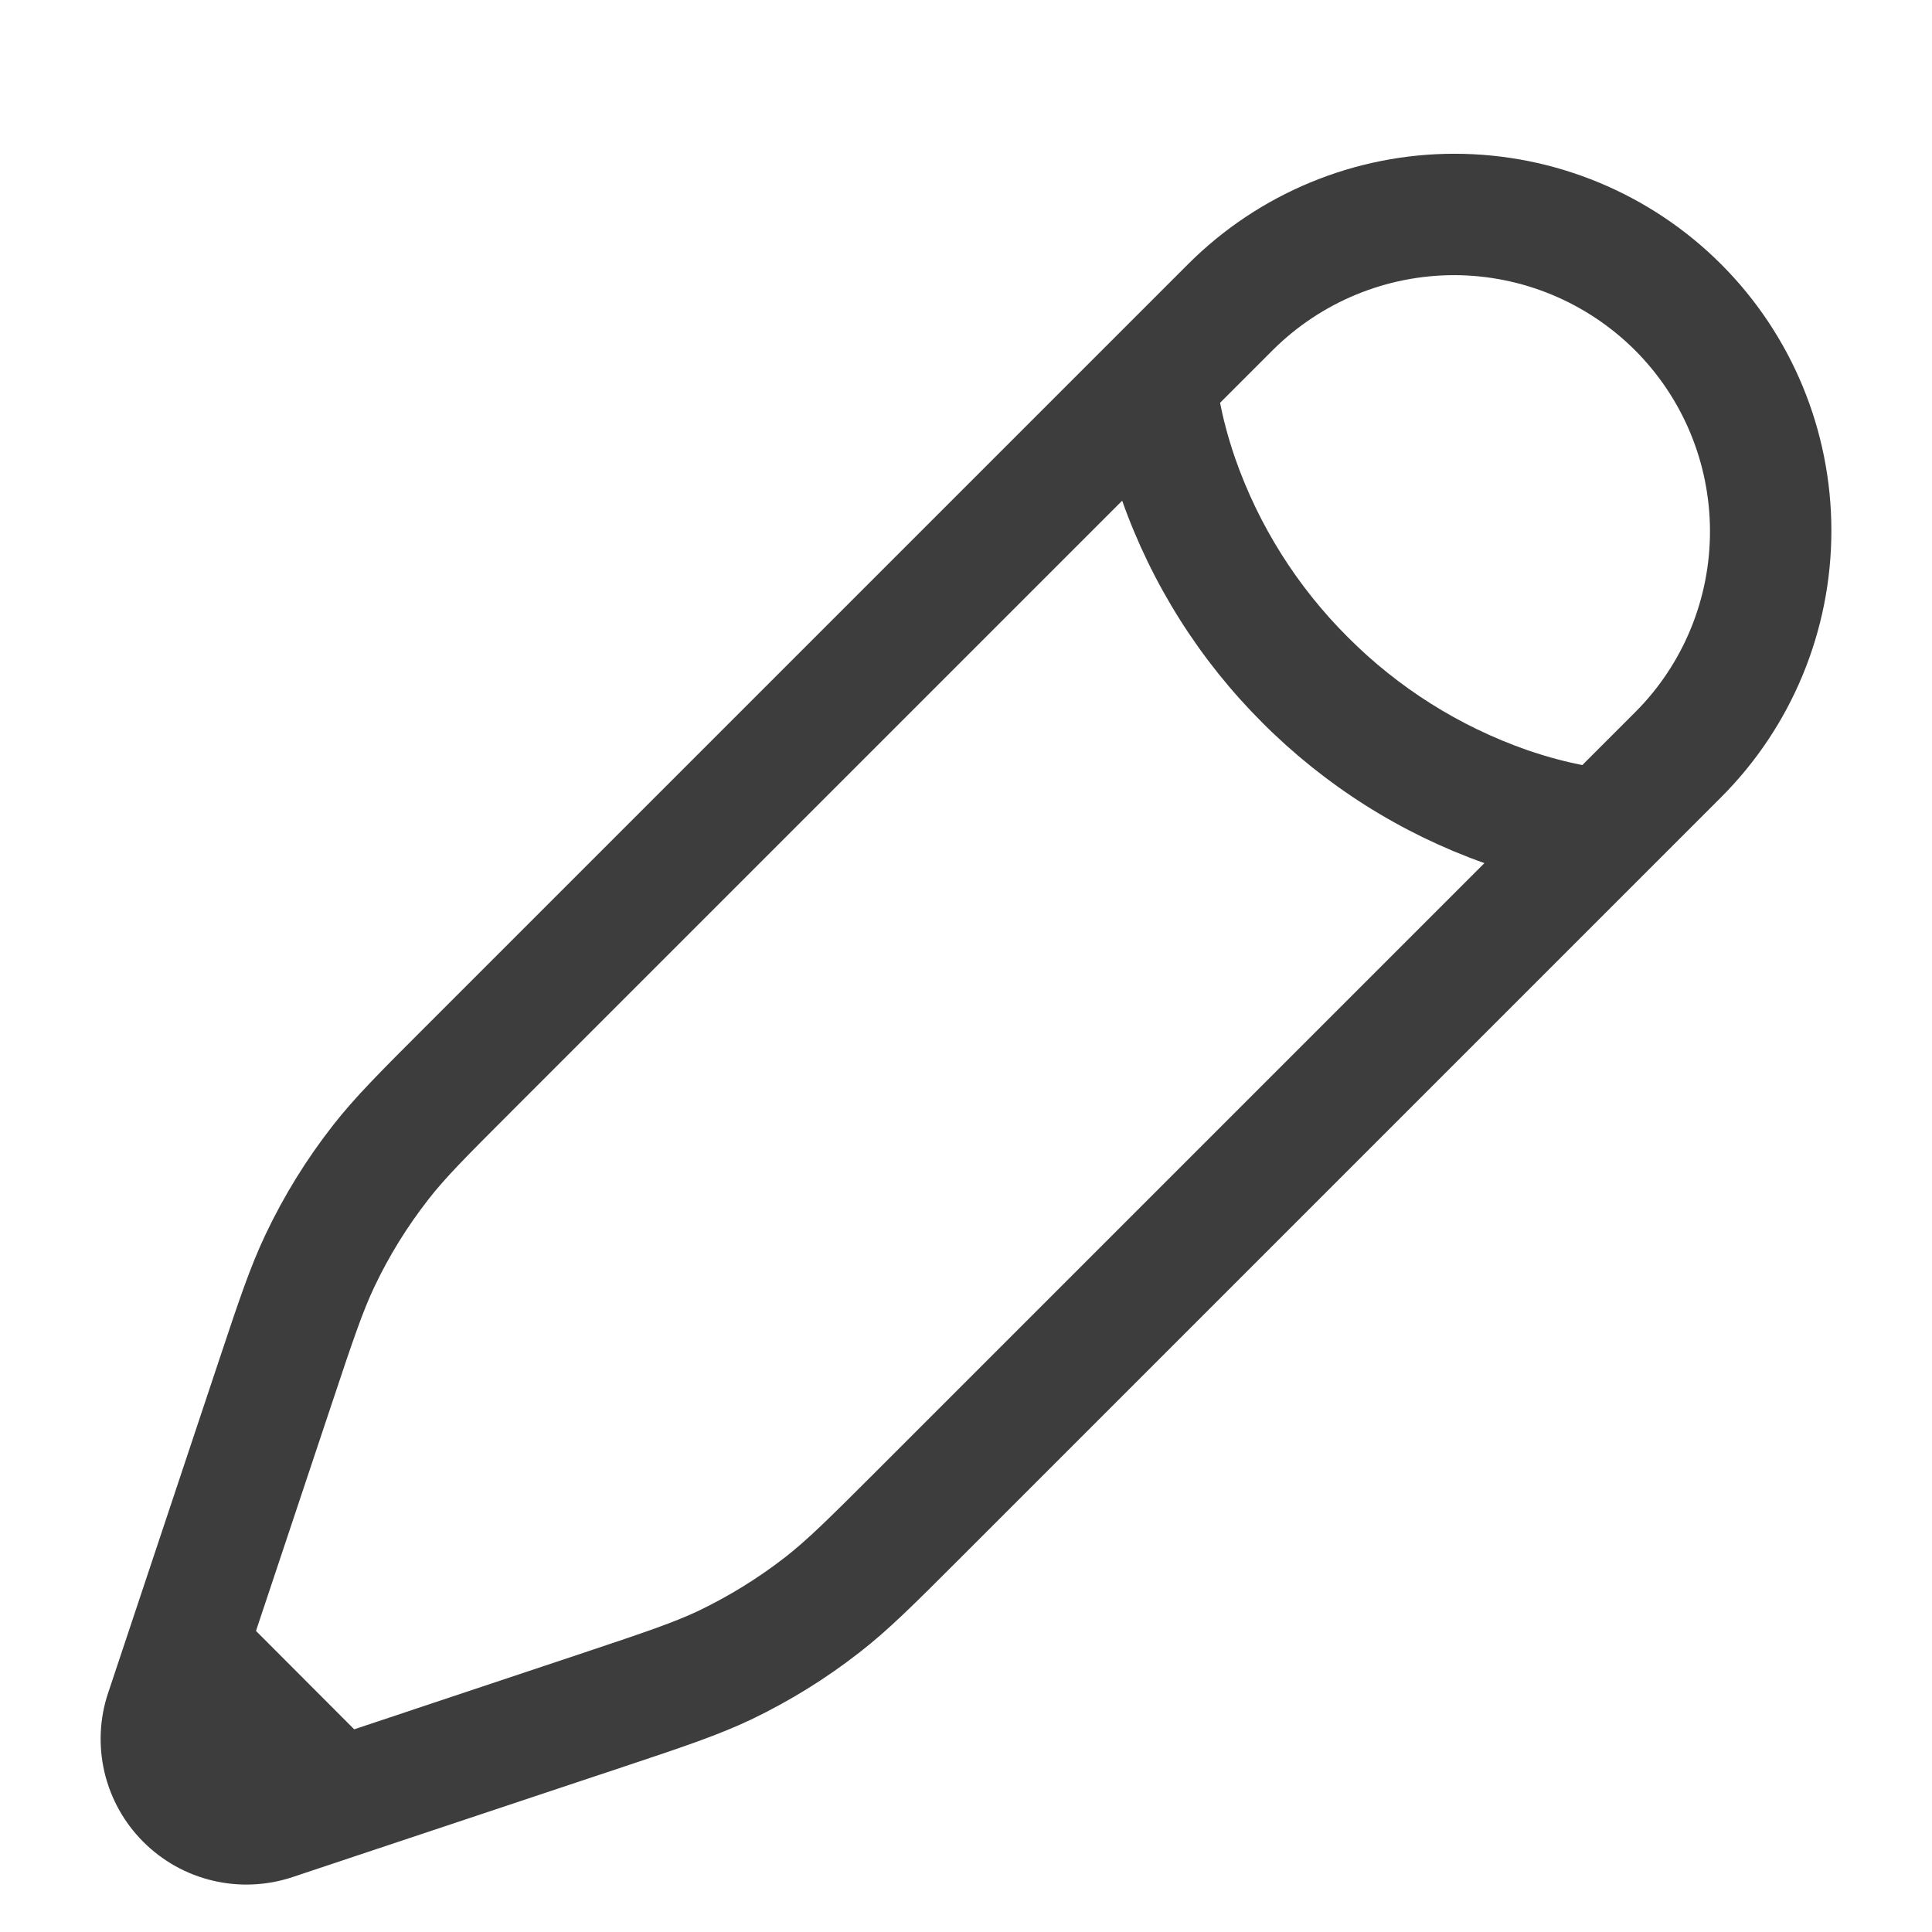 <svg width="12" height="12" viewBox="0 0 12 12" fill="none" xmlns="http://www.w3.org/2000/svg">
<path fill-rule="evenodd" clip-rule="evenodd" d="M7.379 1.641C7.818 1.202 8.413 0.955 9.034 0.955C9.655 0.955 10.251 1.202 10.69 1.641C11.129 2.08 11.375 2.675 11.375 3.296C11.375 3.917 11.129 4.513 10.69 4.952L5.947 9.695C5.676 9.966 5.517 10.125 5.339 10.263C5.129 10.427 4.904 10.566 4.664 10.681C4.461 10.777 4.247 10.849 3.884 10.97L2.218 11.525L1.817 11.659C1.657 11.712 1.486 11.72 1.322 11.681C1.159 11.643 1.009 11.559 0.89 11.44C0.771 11.321 0.688 11.172 0.649 11.008C0.611 10.845 0.618 10.673 0.672 10.514L1.361 8.447C1.482 8.084 1.553 7.87 1.65 7.666C1.764 7.426 1.903 7.201 2.067 6.991C2.205 6.814 2.365 6.655 2.636 6.384L7.379 1.641ZM2.2 10.741L3.621 10.267C4.016 10.135 4.184 10.078 4.341 10.004C4.531 9.912 4.71 9.802 4.877 9.672C5.014 9.565 5.14 9.441 5.435 9.146L9.22 5.361C8.701 5.177 8.23 4.879 7.841 4.489C7.451 4.1 7.154 3.629 6.97 3.11L3.185 6.895C2.89 7.19 2.765 7.315 2.659 7.452C2.529 7.619 2.418 7.798 2.327 7.989C2.253 8.145 2.196 8.313 2.064 8.709L1.59 10.13L2.2 10.741ZM7.578 2.502C7.595 2.589 7.624 2.708 7.672 2.847C7.818 3.265 8.058 3.645 8.372 3.958C8.685 4.272 9.064 4.511 9.483 4.658C9.622 4.706 9.741 4.735 9.828 4.752L10.159 4.421C10.456 4.123 10.622 3.718 10.621 3.297C10.62 2.876 10.453 2.473 10.155 2.175C9.857 1.878 9.454 1.71 9.033 1.709C8.612 1.709 8.208 1.875 7.909 2.171L7.578 2.502Z" fill="#3D3D3D"/>
</svg>
